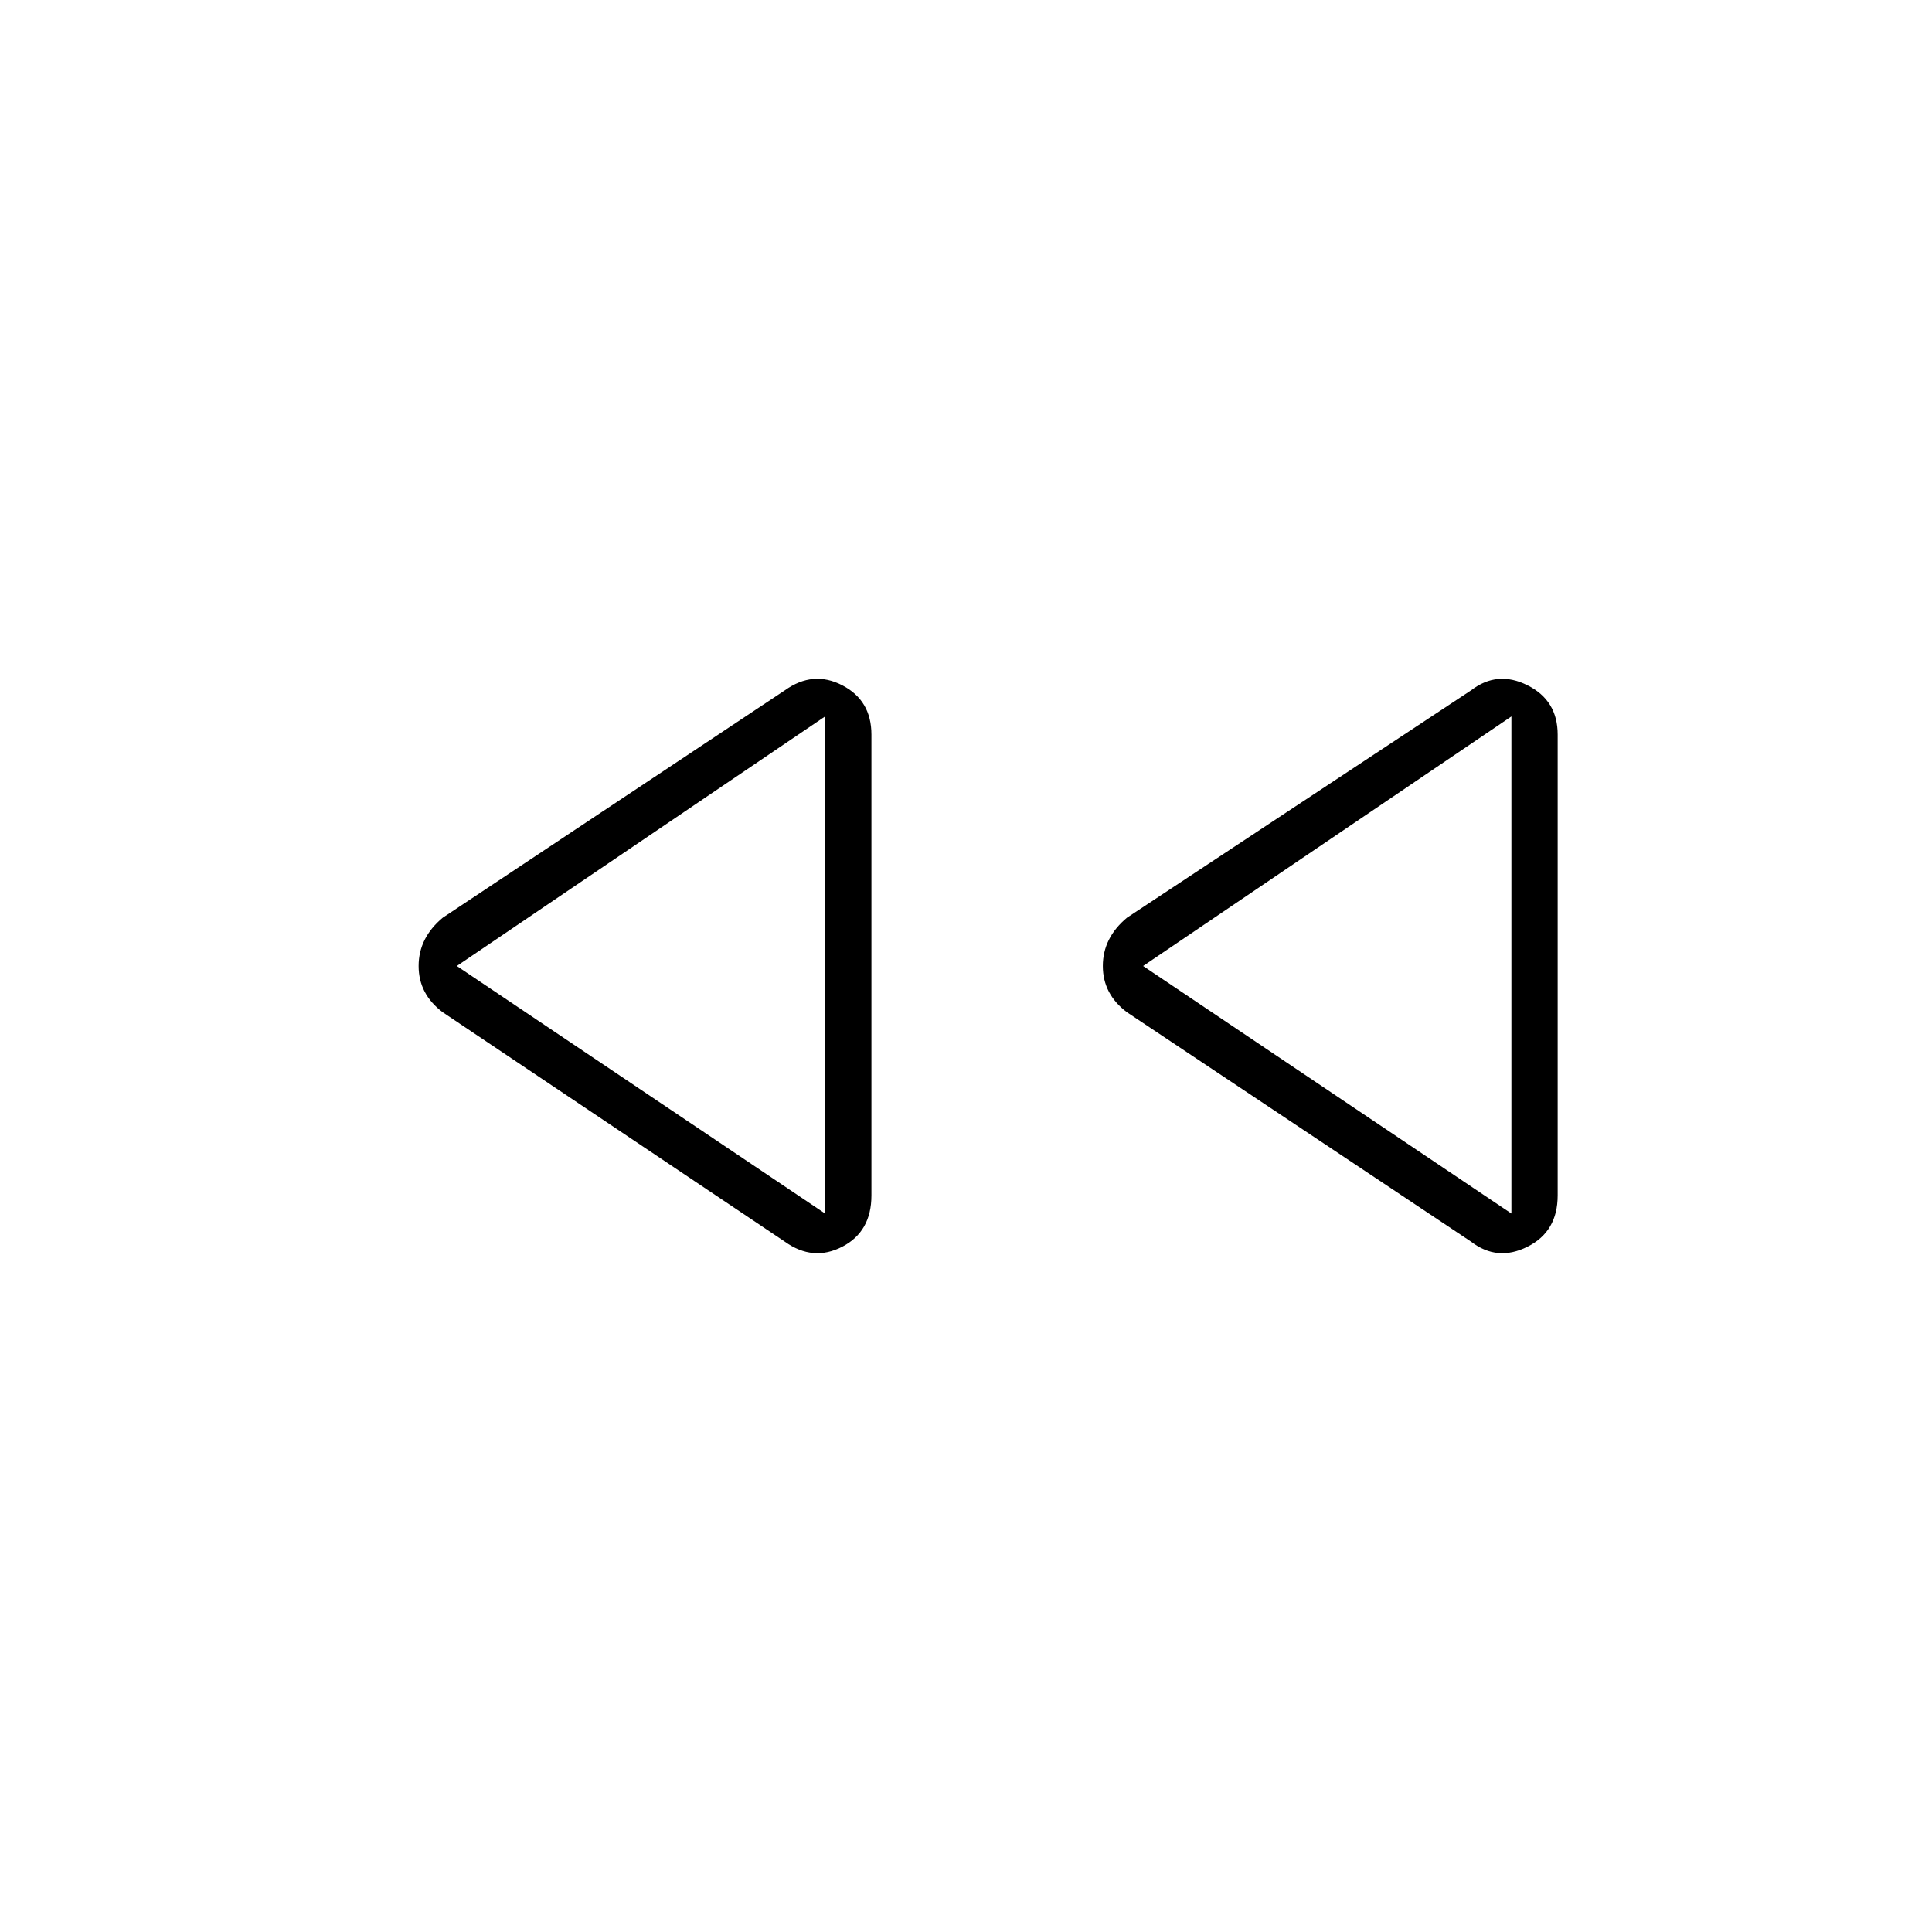 <svg xmlns="http://www.w3.org/2000/svg" height="40" width="40"><path d="M30.458 25.708 23.333 20.958Q22.833 20.583 22.833 20Q22.833 19.417 23.333 19L30.458 14.292Q31 13.875 31.625 14.188Q32.25 14.5 32.25 15.208V24.75Q32.25 25.5 31.625 25.812Q31 26.125 30.458 25.708ZM16.25 25.708 9.167 20.958Q8.667 20.583 8.667 20Q8.667 19.417 9.167 19L16.25 14.292Q16.833 13.875 17.438 14.188Q18.042 14.5 18.042 15.208V24.75Q18.042 25.5 17.438 25.812Q16.833 26.125 16.25 25.708ZM17.083 20ZM31.292 20ZM17.083 25.125V14.833L9.458 20ZM31.292 25.125V14.833L23.667 20Z"/></svg>